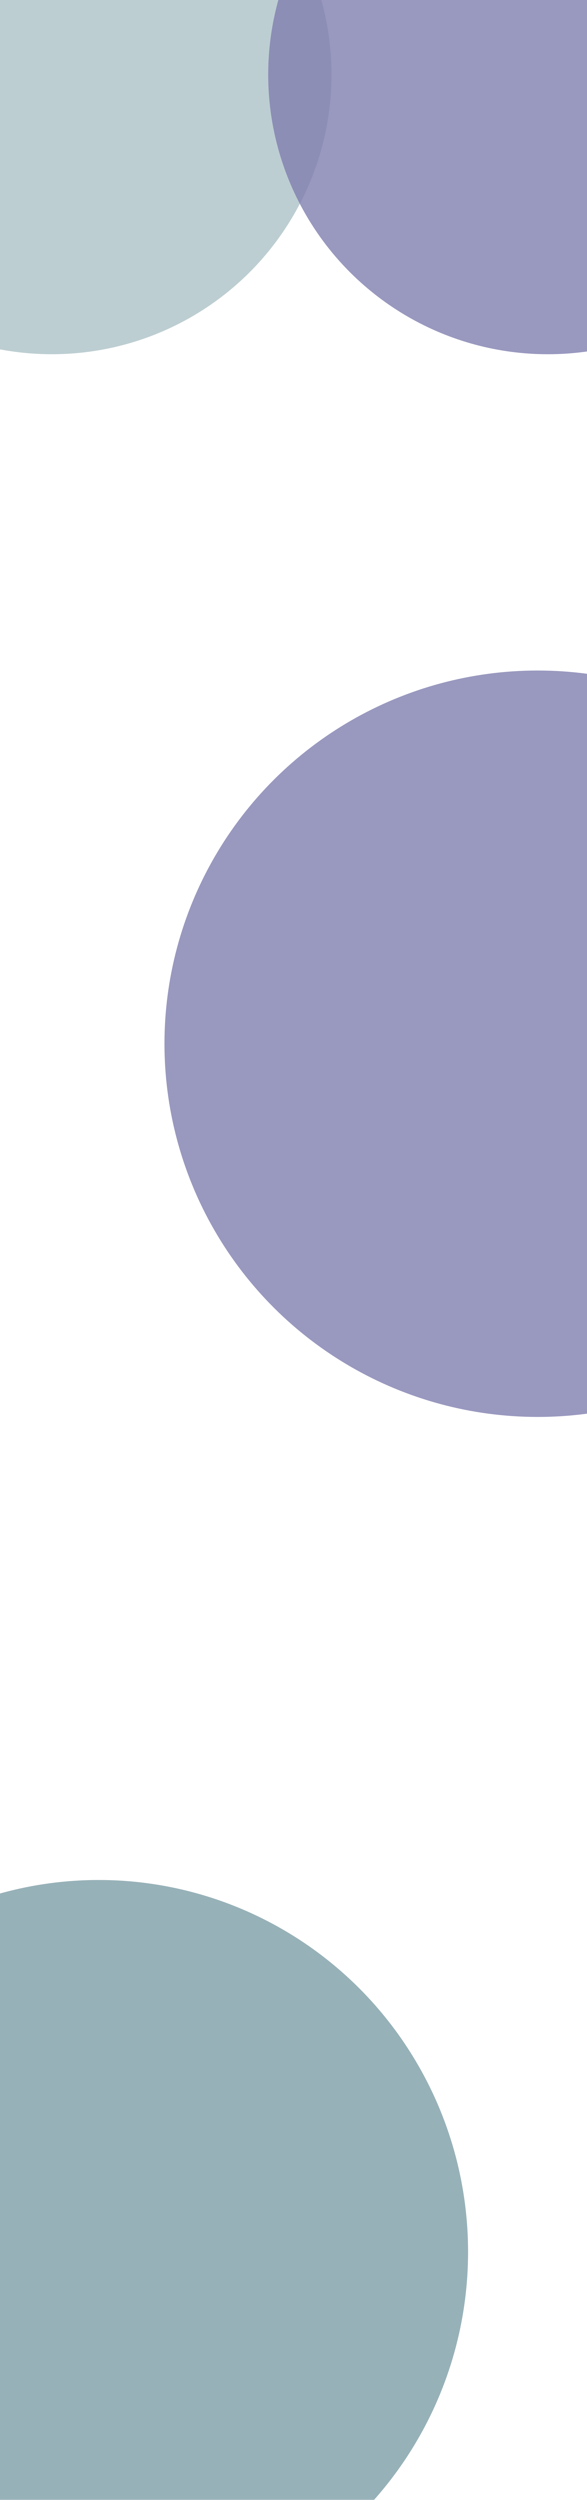 <svg width="232" height="988" viewBox="0 0 232 988" fill="none" xmlns="http://www.w3.org/2000/svg">
<g opacity="0.6" clip-path="url(#clip0_2280_2399)">
<g opacity="0.8" filter="url(#filter0_f_2280_2399)">
<ellipse cx="39" cy="890" rx="147" ry="146" transform="rotate(-90 39 890)" fill="#255D6A"/>
</g>
<g opacity="0.5" filter="url(#filter1_f_2280_2399)">
<ellipse cx="20.5" cy="29.5" rx="110.5" ry="110.5" transform="rotate(-90 20.5 29.5)" fill="#255D6A"/>
</g>
<g opacity="0.8" filter="url(#filter2_f_2280_2399)">
<ellipse cx="216.5" cy="29.5" rx="110.5" ry="110.5" transform="rotate(-90 216.5 29.5)" fill="#2A2879"/>
</g>
<g opacity="0.8" filter="url(#filter3_f_2280_2399)">
<circle cx="212.5" cy="412.5" r="147.5" transform="rotate(-90 212.5 412.5)" fill="#2A2879"/>
</g>
</g>
<defs>
<filter id="filter0_f_2280_2399" x="-631.81" y="218.19" width="1341.62" height="1343.62" filterUnits="userSpaceOnUse" color-interpolation-filters="sRGB">
<feFlood flood-opacity="0" result="BackgroundImageFix"/>
<feBlend mode="normal" in="SourceGraphic" in2="BackgroundImageFix" result="shape"/>
<feGaussianBlur stdDeviation="262.405" result="effect1_foregroundBlur_2280_2399"/>
</filter>
<filter id="filter1_f_2280_2399" x="-279.31" y="-270.31" width="599.62" height="599.62" filterUnits="userSpaceOnUse" color-interpolation-filters="sRGB">
<feFlood flood-opacity="0" result="BackgroundImageFix"/>
<feBlend mode="normal" in="SourceGraphic" in2="BackgroundImageFix" result="shape"/>
<feGaussianBlur stdDeviation="94.655" result="effect1_foregroundBlur_2280_2399"/>
</filter>
<filter id="filter2_f_2280_2399" x="-83.31" y="-270.31" width="599.62" height="599.62" filterUnits="userSpaceOnUse" color-interpolation-filters="sRGB">
<feFlood flood-opacity="0" result="BackgroundImageFix"/>
<feBlend mode="normal" in="SourceGraphic" in2="BackgroundImageFix" result="shape"/>
<feGaussianBlur stdDeviation="94.655" result="effect1_foregroundBlur_2280_2399"/>
</filter>
<filter id="filter3_f_2280_2399" x="-388.31" y="-188.31" width="1201.62" height="1201.62" filterUnits="userSpaceOnUse" color-interpolation-filters="sRGB">
<feFlood flood-opacity="0" result="BackgroundImageFix"/>
<feBlend mode="normal" in="SourceGraphic" in2="BackgroundImageFix" result="shape"/>
<feGaussianBlur stdDeviation="226.655" result="effect1_foregroundBlur_2280_2399"/>
</filter>
<clipPath id="clip0_2280_2399">
<rect width="232" height="988" fill="white"/>
</clipPath>
</defs>
</svg>
